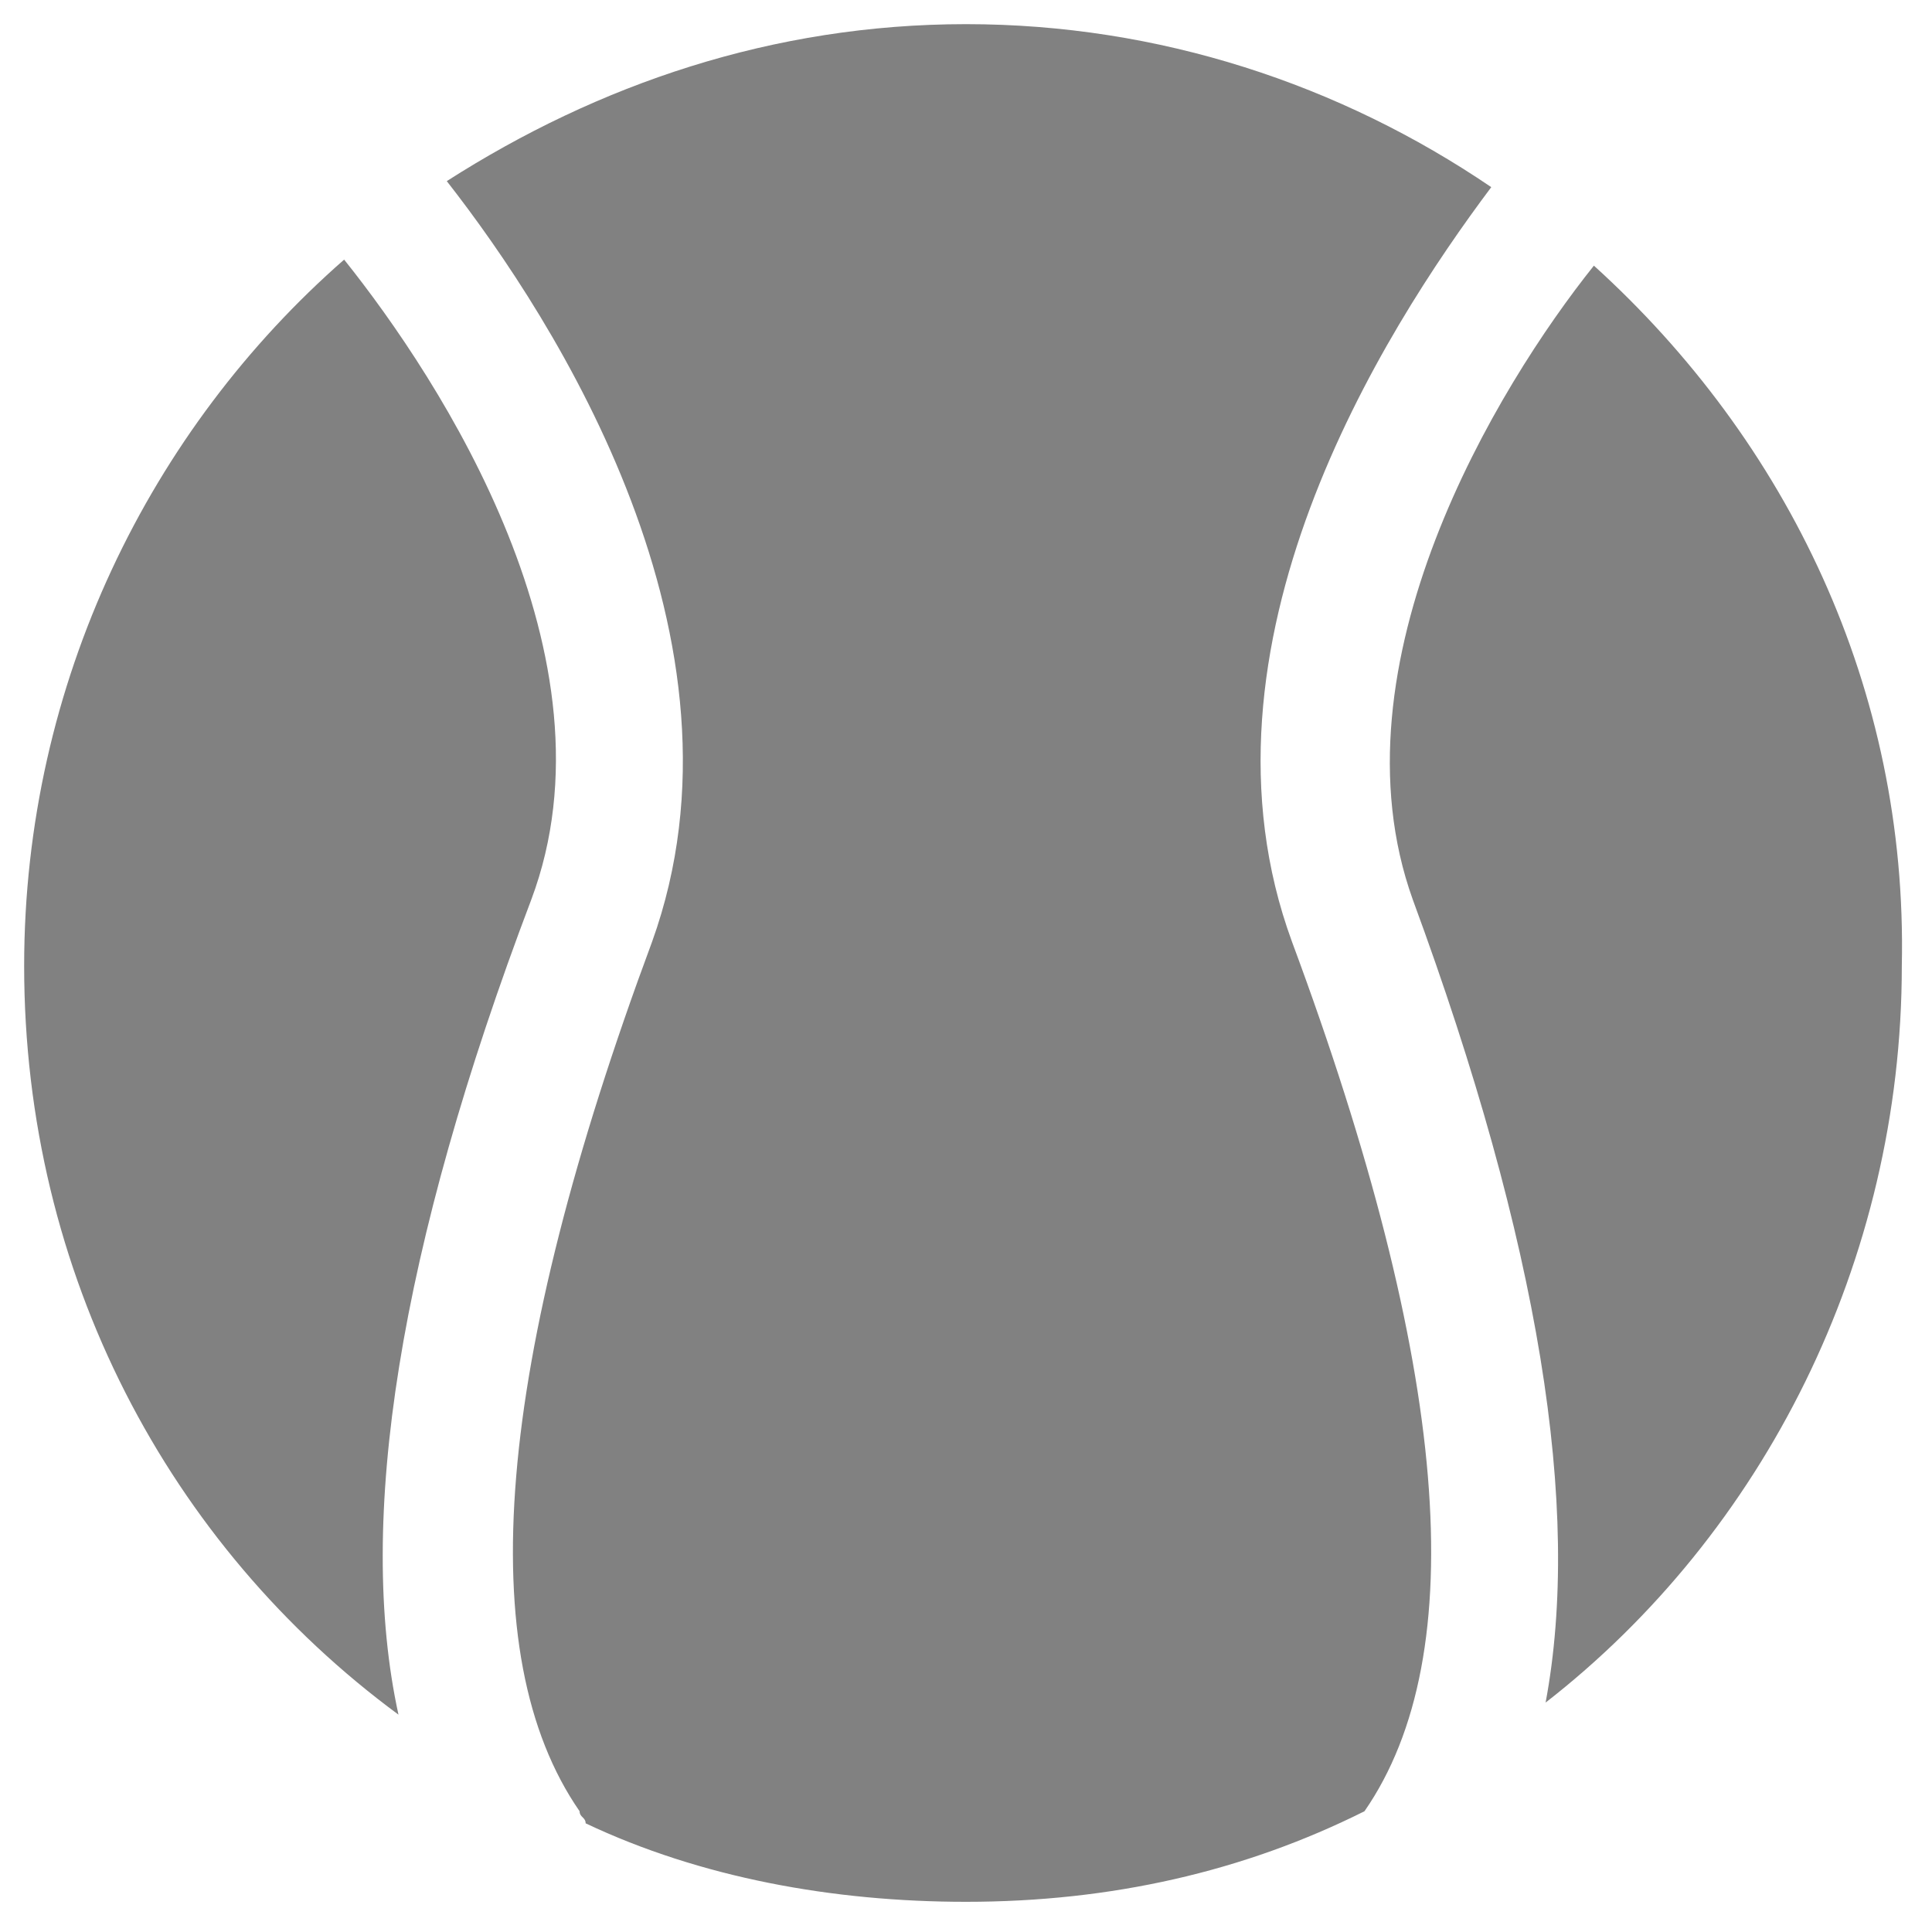 <?xml version="1.0" encoding="utf-8"?>
<!-- Generator: Adobe Illustrator 21.0.2, SVG Export Plug-In . SVG Version: 6.00 Build 0)  -->
<svg version="1.1" id="Layer_1" xmlns="http://www.w3.org/2000/svg" xmlns:xlink="http://www.w3.org/1999/xlink" x="0px" y="0px"
	 width="32px" height="32px" viewBox="0 0 32 32" enable-background="new 0 0 32 32" xml:space="preserve">
<g>
	<g>
		<path fill="#818181" d="M24.7,3.1c-2.5-1.7-5.5-2.7-8.7-2.7c-3.2,0-6.1,1-8.6,2.6c1.8,2.3,5.2,7.6,3.4,12.6
			c-2.6,7-3,11.8-1.2,14.4c0,0.1,0.1,0.1,0.1,0.2c1.9,0.9,4.1,1.3,6.3,1.3c2.4,0,4.6-0.5,6.6-1.5c1.8-2.6,1.4-7.4-1.2-14.4
			C19.6,10.7,22.9,5.5,24.7,3.1z M8.8,14.9c1.5-4-1.5-8.6-3.1-10.6c-3.2,2.8-5.3,7-5.3,11.7c0,5.1,2.4,9.6,6.2,12.4
			C5.9,25.2,6.6,20.7,8.8,14.9z M26.4,4.4c-1.6,2-4.4,6.6-3,10.5c2.1,5.7,2.8,10.1,2.2,13.3c3.6-2.8,5.9-7.3,5.9-12.2
			C31.6,11.4,29.6,7.3,26.4,4.4z"/>
	</g>
</g>
</svg>
